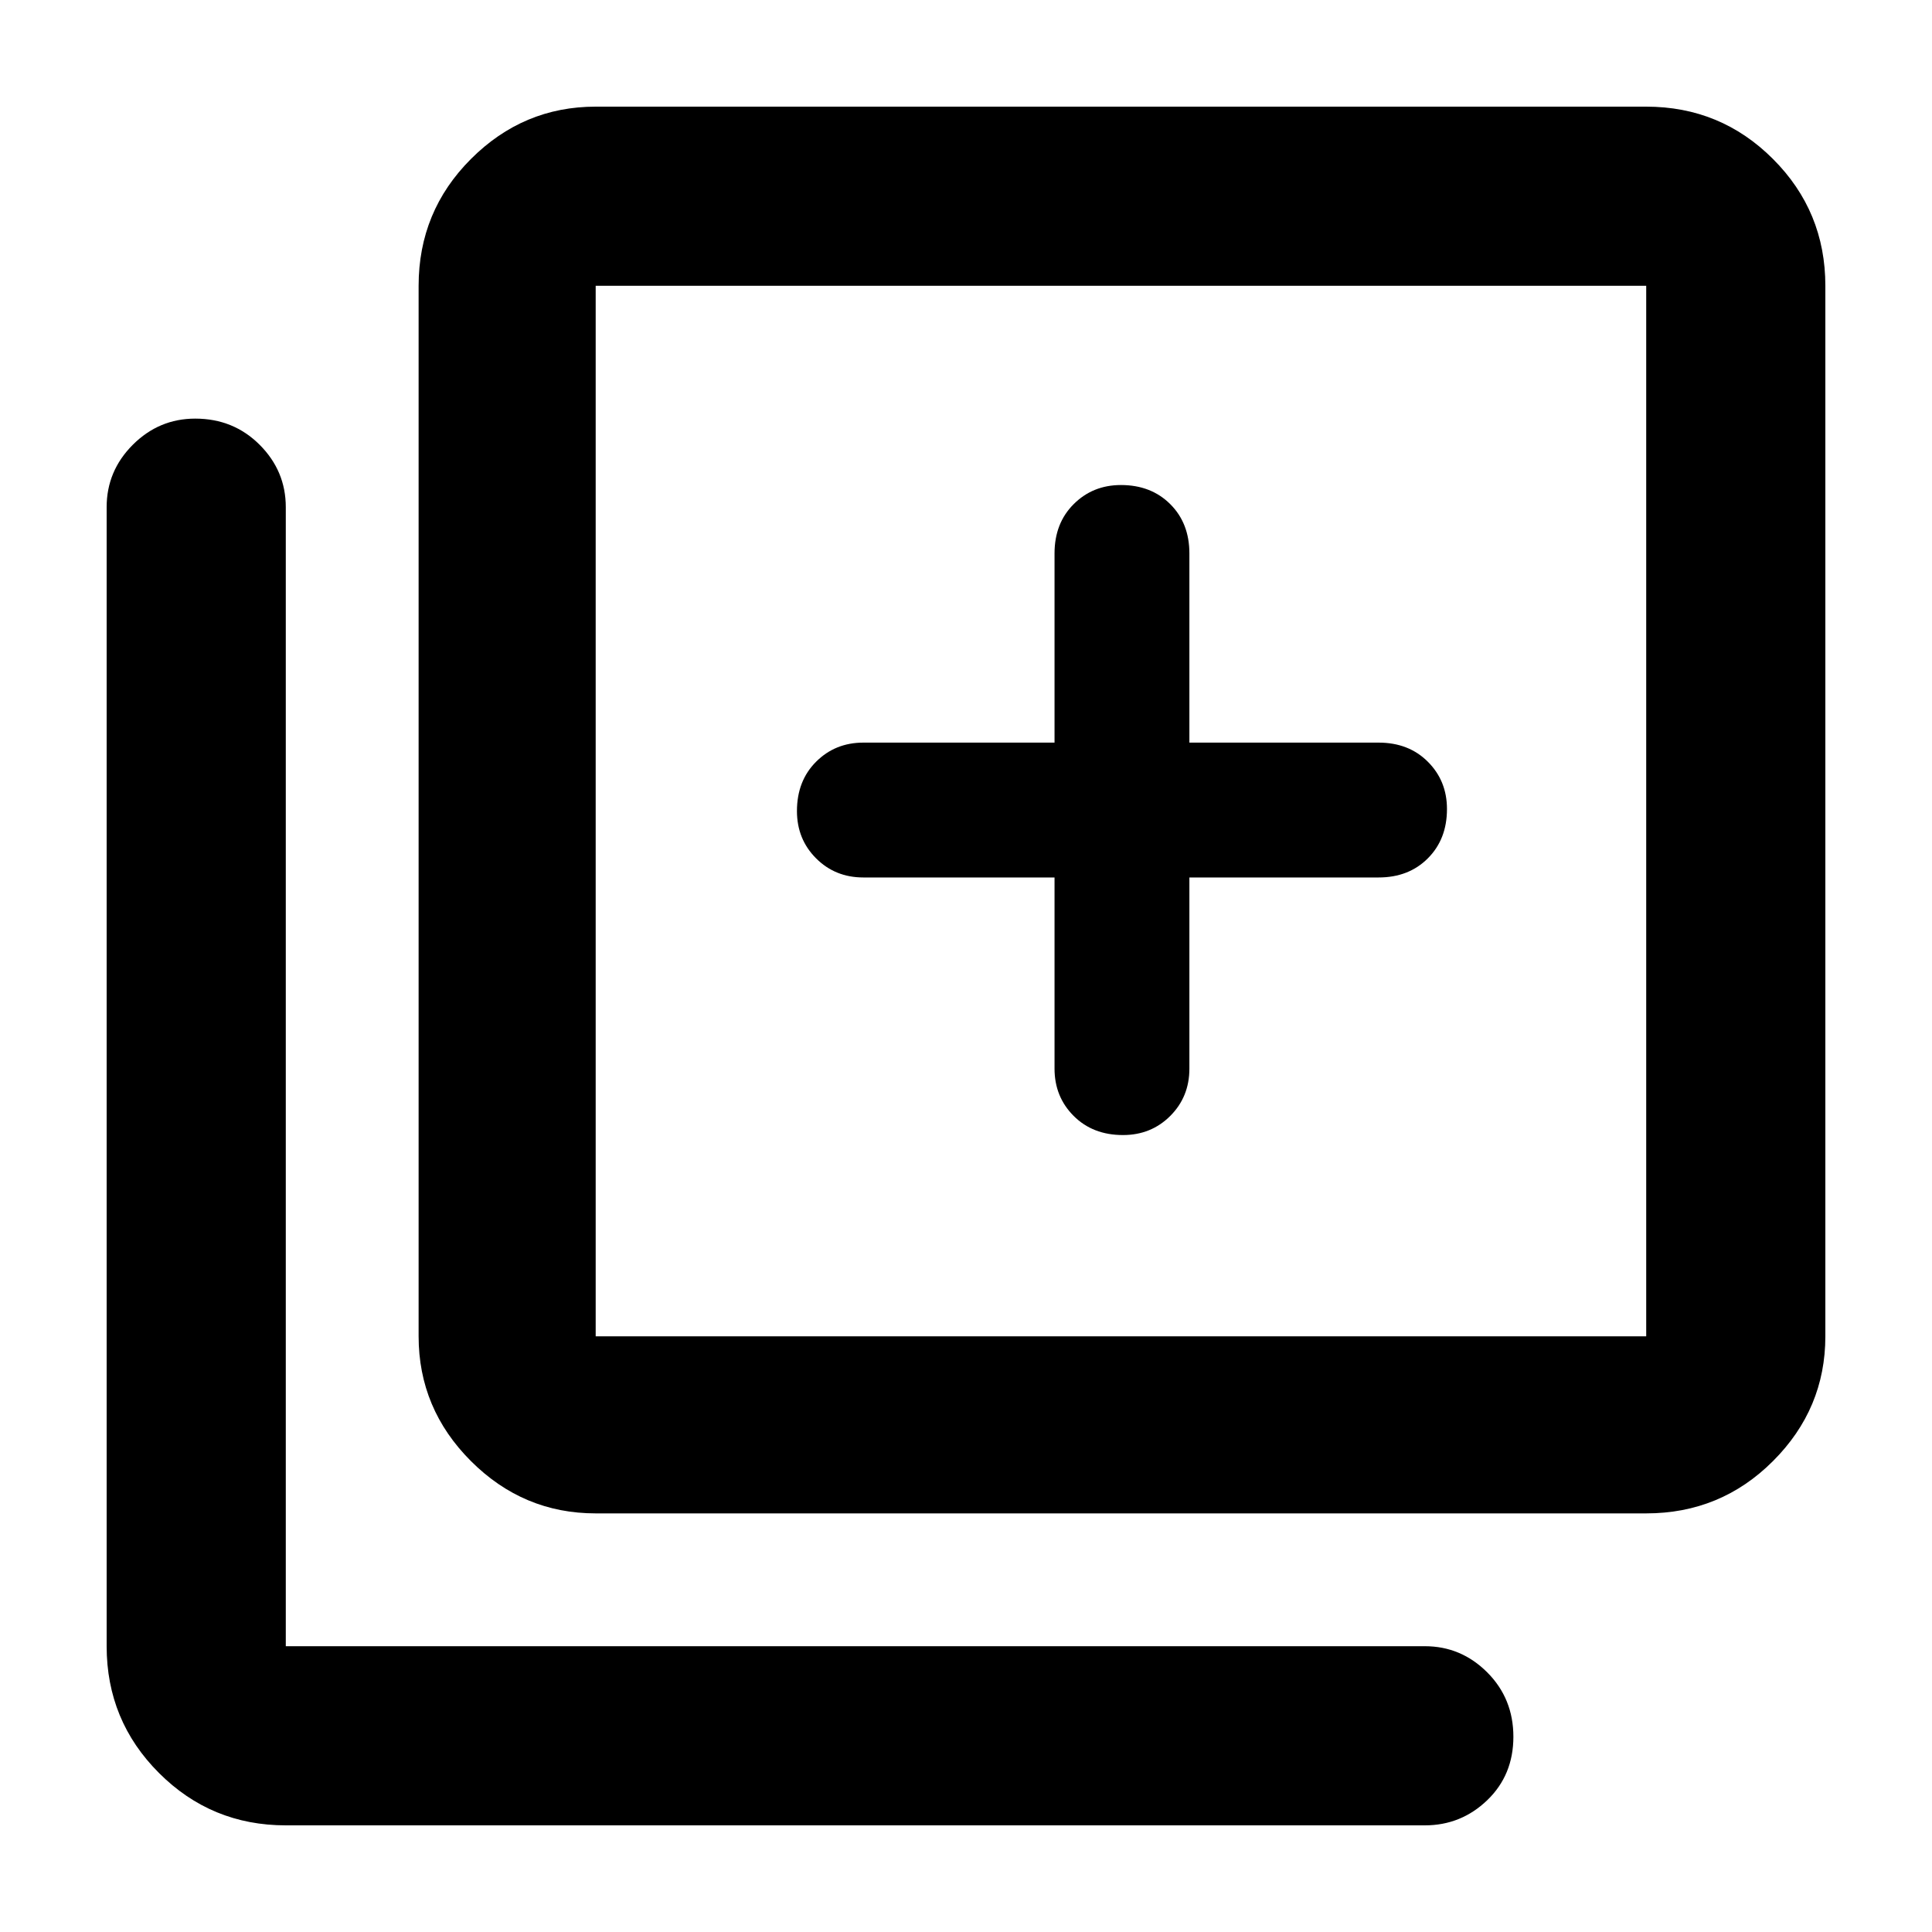 <svg xmlns="http://www.w3.org/2000/svg" height="40" width="40"><path d="M23.25 23.5q.583 0 .979-.396t.396-.979v-3.958h3.917q.625 0 1.02-.396.396-.396.396-1.021 0-.583-.396-.979-.395-.396-1.02-.396h-3.917v-3.917q0-.625-.396-1.02-.396-.396-1.021-.396-.583 0-.979.396-.396.395-.396 1.02v3.917h-3.958q-.583 0-.979.396t-.396 1.021q0 .583.396.979t.979.396h3.958v3.958q0 .583.396.979t1.021.396Zm-10.917 7.833q-1.5 0-2.583-1.083-1.083-1.083-1.083-2.583V5.917q0-1.542 1.083-2.625 1.083-1.084 2.583-1.084h21.75q1.542 0 2.625 1.084 1.084 1.083 1.084 2.625v21.75q0 1.5-1.084 2.583-1.083 1.083-2.625 1.083Zm0-3.666h21.75V5.917h-21.75v21.75ZM5.917 37.792q-1.542 0-2.625-1.084-1.084-1.083-1.084-2.625V10.5q0-.75.542-1.292.542-.541 1.292-.541.791 0 1.333.541.542.542.542 1.292v23.583H29.5q.75 0 1.292.542.541.542.541 1.333 0 .792-.541 1.313-.542.521-1.292.521Zm6.416-31.875v21.75-21.75Z"/></svg>